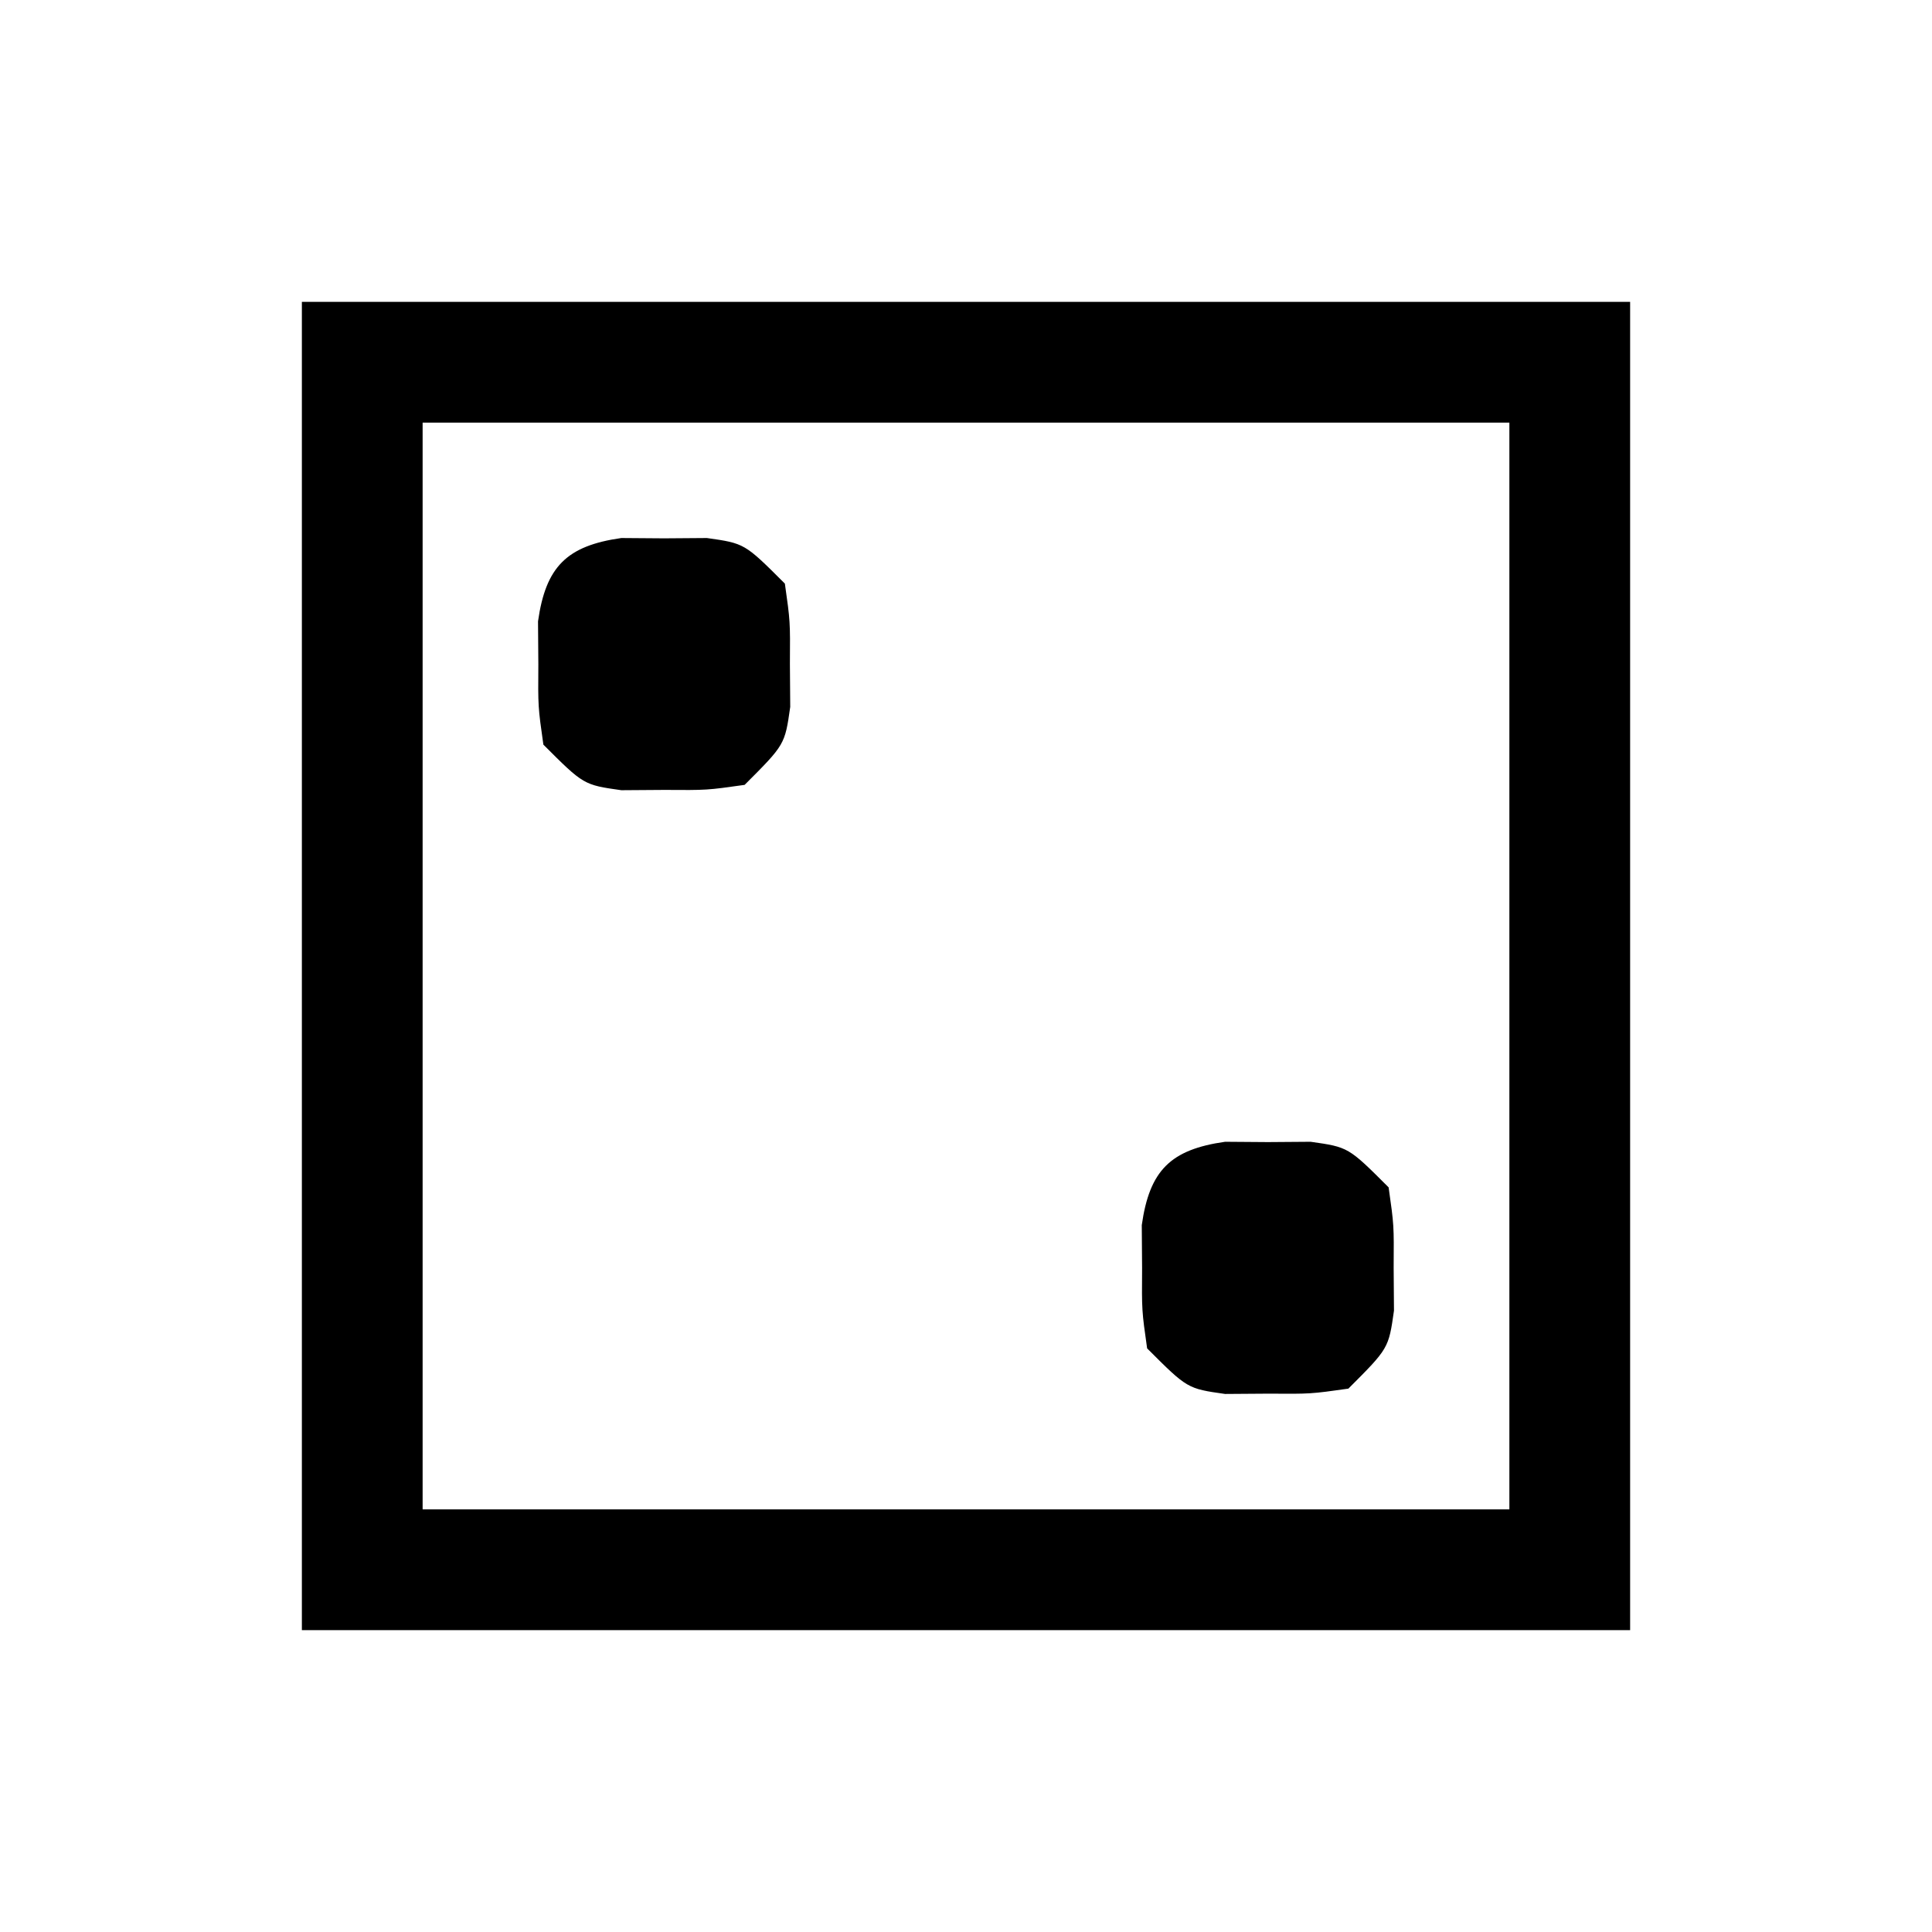 <?xml version="1.0" encoding="UTF-8"?>
<svg version="1.1" xmlns="http://www.w3.org/2000/svg" width="96" height="96">
<path d="M0 0 C21.78 0 43.56 0 66 0 C66 21.78 66 43.56 66 66 C44.22 66 22.44 66 0 66 C0 44.22 0 22.44 0 0 Z M6 6 C6 23.82 6 41.64 6 60 C23.82 60 41.64 60 60 60 C60 42.18 60 24.36 60 6 C42.18 6 24.36 6 6 6 Z " fill="#000000" transform="translate(15,15)"/>
<path d="M0 0 C0.701 0.005 1.403 0.01 2.125 0.016 C2.826 0.01 3.527 0.005 4.25 0 C6.125 0.266 6.125 0.266 8.125 2.266 C8.391 4.141 8.391 4.141 8.375 6.266 C8.38 6.967 8.385 7.668 8.391 8.391 C8.125 10.266 8.125 10.266 6.125 12.266 C4.25 12.531 4.25 12.531 2.125 12.516 C1.424 12.521 0.723 12.526 0 12.531 C-1.875 12.266 -1.875 12.266 -3.875 10.266 C-4.141 8.391 -4.141 8.391 -4.125 6.266 C-4.13 5.564 -4.135 4.863 -4.141 4.141 C-3.756 1.426 -2.715 0.385 0 0 Z " fill="#000000" transform="translate(60.875,56.734)"/>
<path d="M0 0 C0.701 0.005 1.403 0.01 2.125 0.016 C2.826 0.01 3.527 0.005 4.25 0 C6.125 0.266 6.125 0.266 8.125 2.266 C8.391 4.141 8.391 4.141 8.375 6.266 C8.38 6.967 8.385 7.668 8.391 8.391 C8.125 10.266 8.125 10.266 6.125 12.266 C4.25 12.531 4.25 12.531 2.125 12.516 C1.424 12.521 0.723 12.526 0 12.531 C-1.875 12.266 -1.875 12.266 -3.875 10.266 C-4.141 8.391 -4.141 8.391 -4.125 6.266 C-4.13 5.564 -4.135 4.863 -4.141 4.141 C-3.756 1.426 -2.715 0.385 0 0 Z " fill="#000000" transform="translate(30.875,26.734)"/>
</svg>

